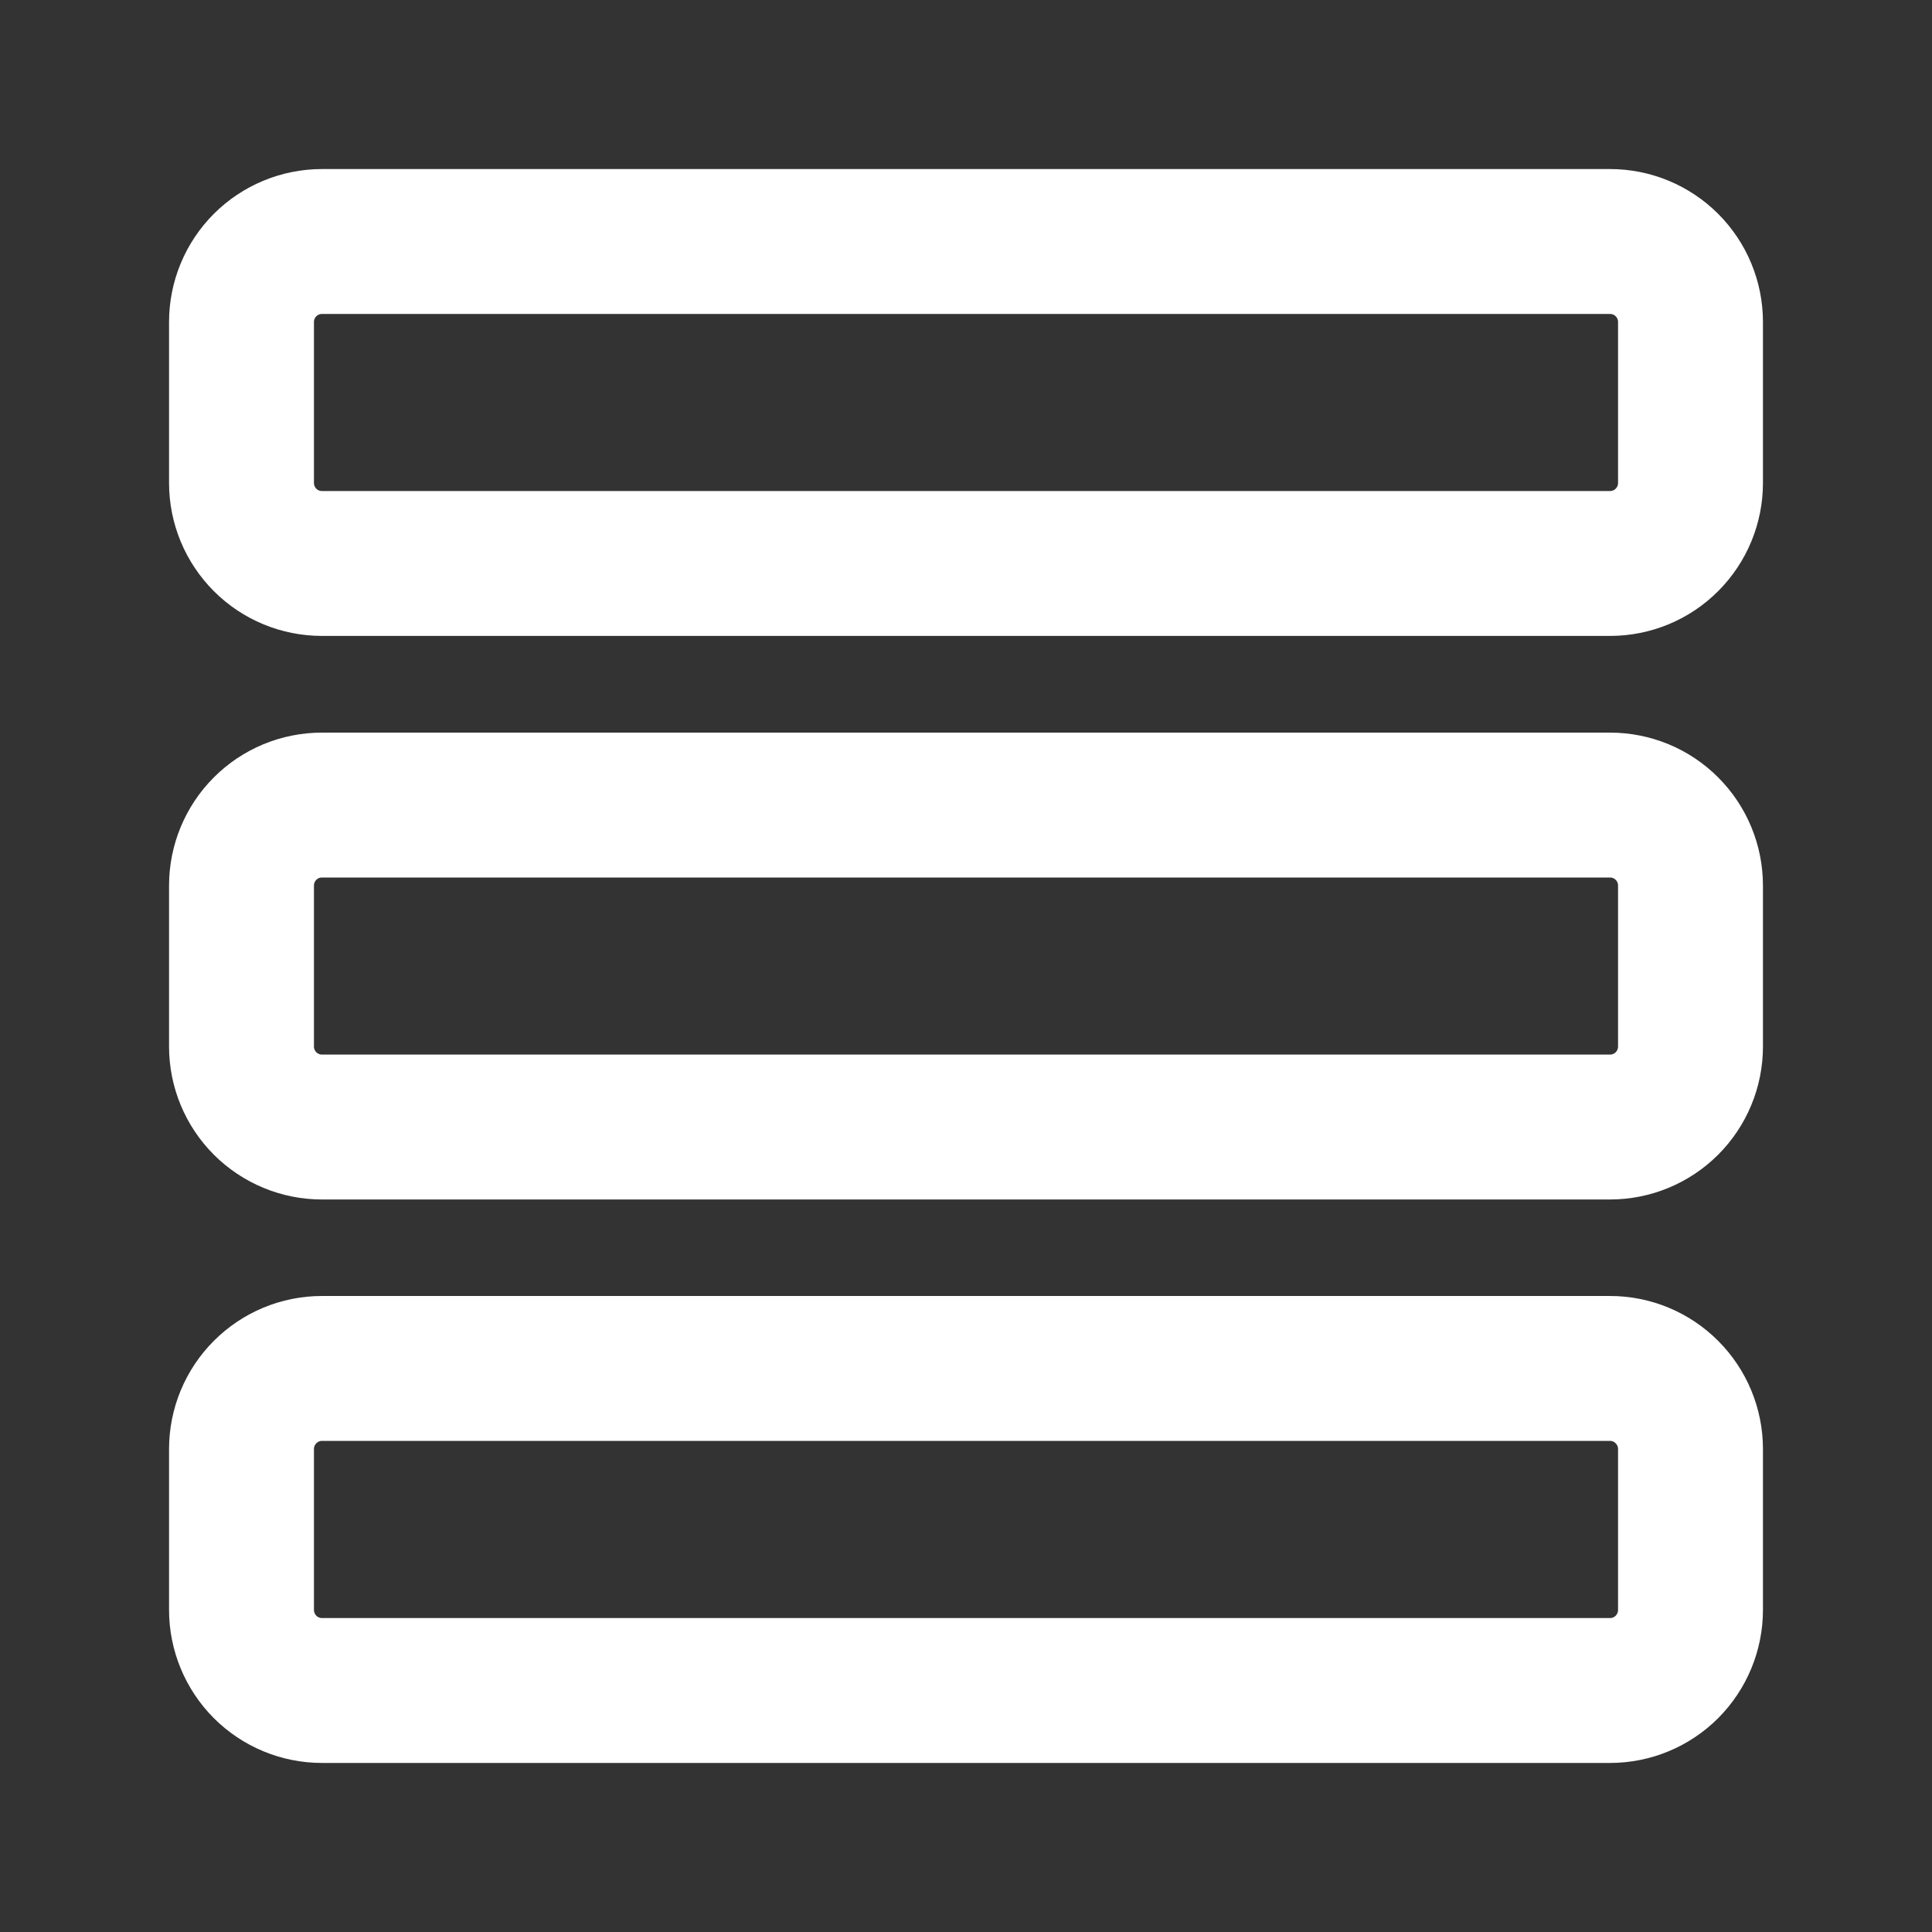<svg width="20" height="20" viewBox="0 0 20 20" fill="none" xmlns="http://www.w3.org/2000/svg">
<rect x="0" y="0" width="20" height="20" fill="#333333" stroke="none"/>
<path d="M16.667 5.833H3.333C3.112 5.833 2.9 5.746 2.744 5.589C2.588 5.433 2.5 5.221 2.5 5V3.333C2.5 3.112 2.588 2.9 2.744 2.744C2.9 2.588 3.112 2.5 3.333 2.5H16.667C16.888 2.5 17.1 2.588 17.256 2.744C17.412 2.9 17.5 3.112 17.5 3.333V5C17.5 5.221 17.412 5.433 17.256 5.589C17.1 5.746 16.888 5.833 16.667 5.833Z" stroke="white" stroke-width="1.5" stroke-linecap="round" stroke-linejoin="round"/>
<path d="M16.667 11.667H3.333C3.112 11.667 2.9 11.579 2.744 11.423C2.588 11.267 2.5 11.055 2.5 10.834V9.167C2.5 8.946 2.588 8.734 2.744 8.578C2.9 8.421 3.112 8.334 3.333 8.334H16.667C16.888 8.334 17.1 8.421 17.256 8.578C17.412 8.734 17.5 8.946 17.5 9.167V10.834C17.5 11.055 17.412 11.267 17.256 11.423C17.1 11.579 16.888 11.667 16.667 11.667Z" stroke="white" stroke-width="1.5" stroke-linecap="round" stroke-linejoin="round"/>
<path d="M16.667 17.5H3.333C3.112 17.5 2.9 17.412 2.744 17.256C2.588 17.099 2.5 16.887 2.5 16.666V15C2.5 14.779 2.588 14.567 2.744 14.411C2.9 14.254 3.112 14.166 3.333 14.166H16.667C16.888 14.166 17.1 14.254 17.256 14.411C17.412 14.567 17.5 14.779 17.5 15V16.666C17.5 16.887 17.412 17.099 17.256 17.256C17.1 17.412 16.888 17.5 16.667 17.5Z" stroke="white" stroke-width="1.5" stroke-linecap="round" stroke-linejoin="round"/>
</svg>
